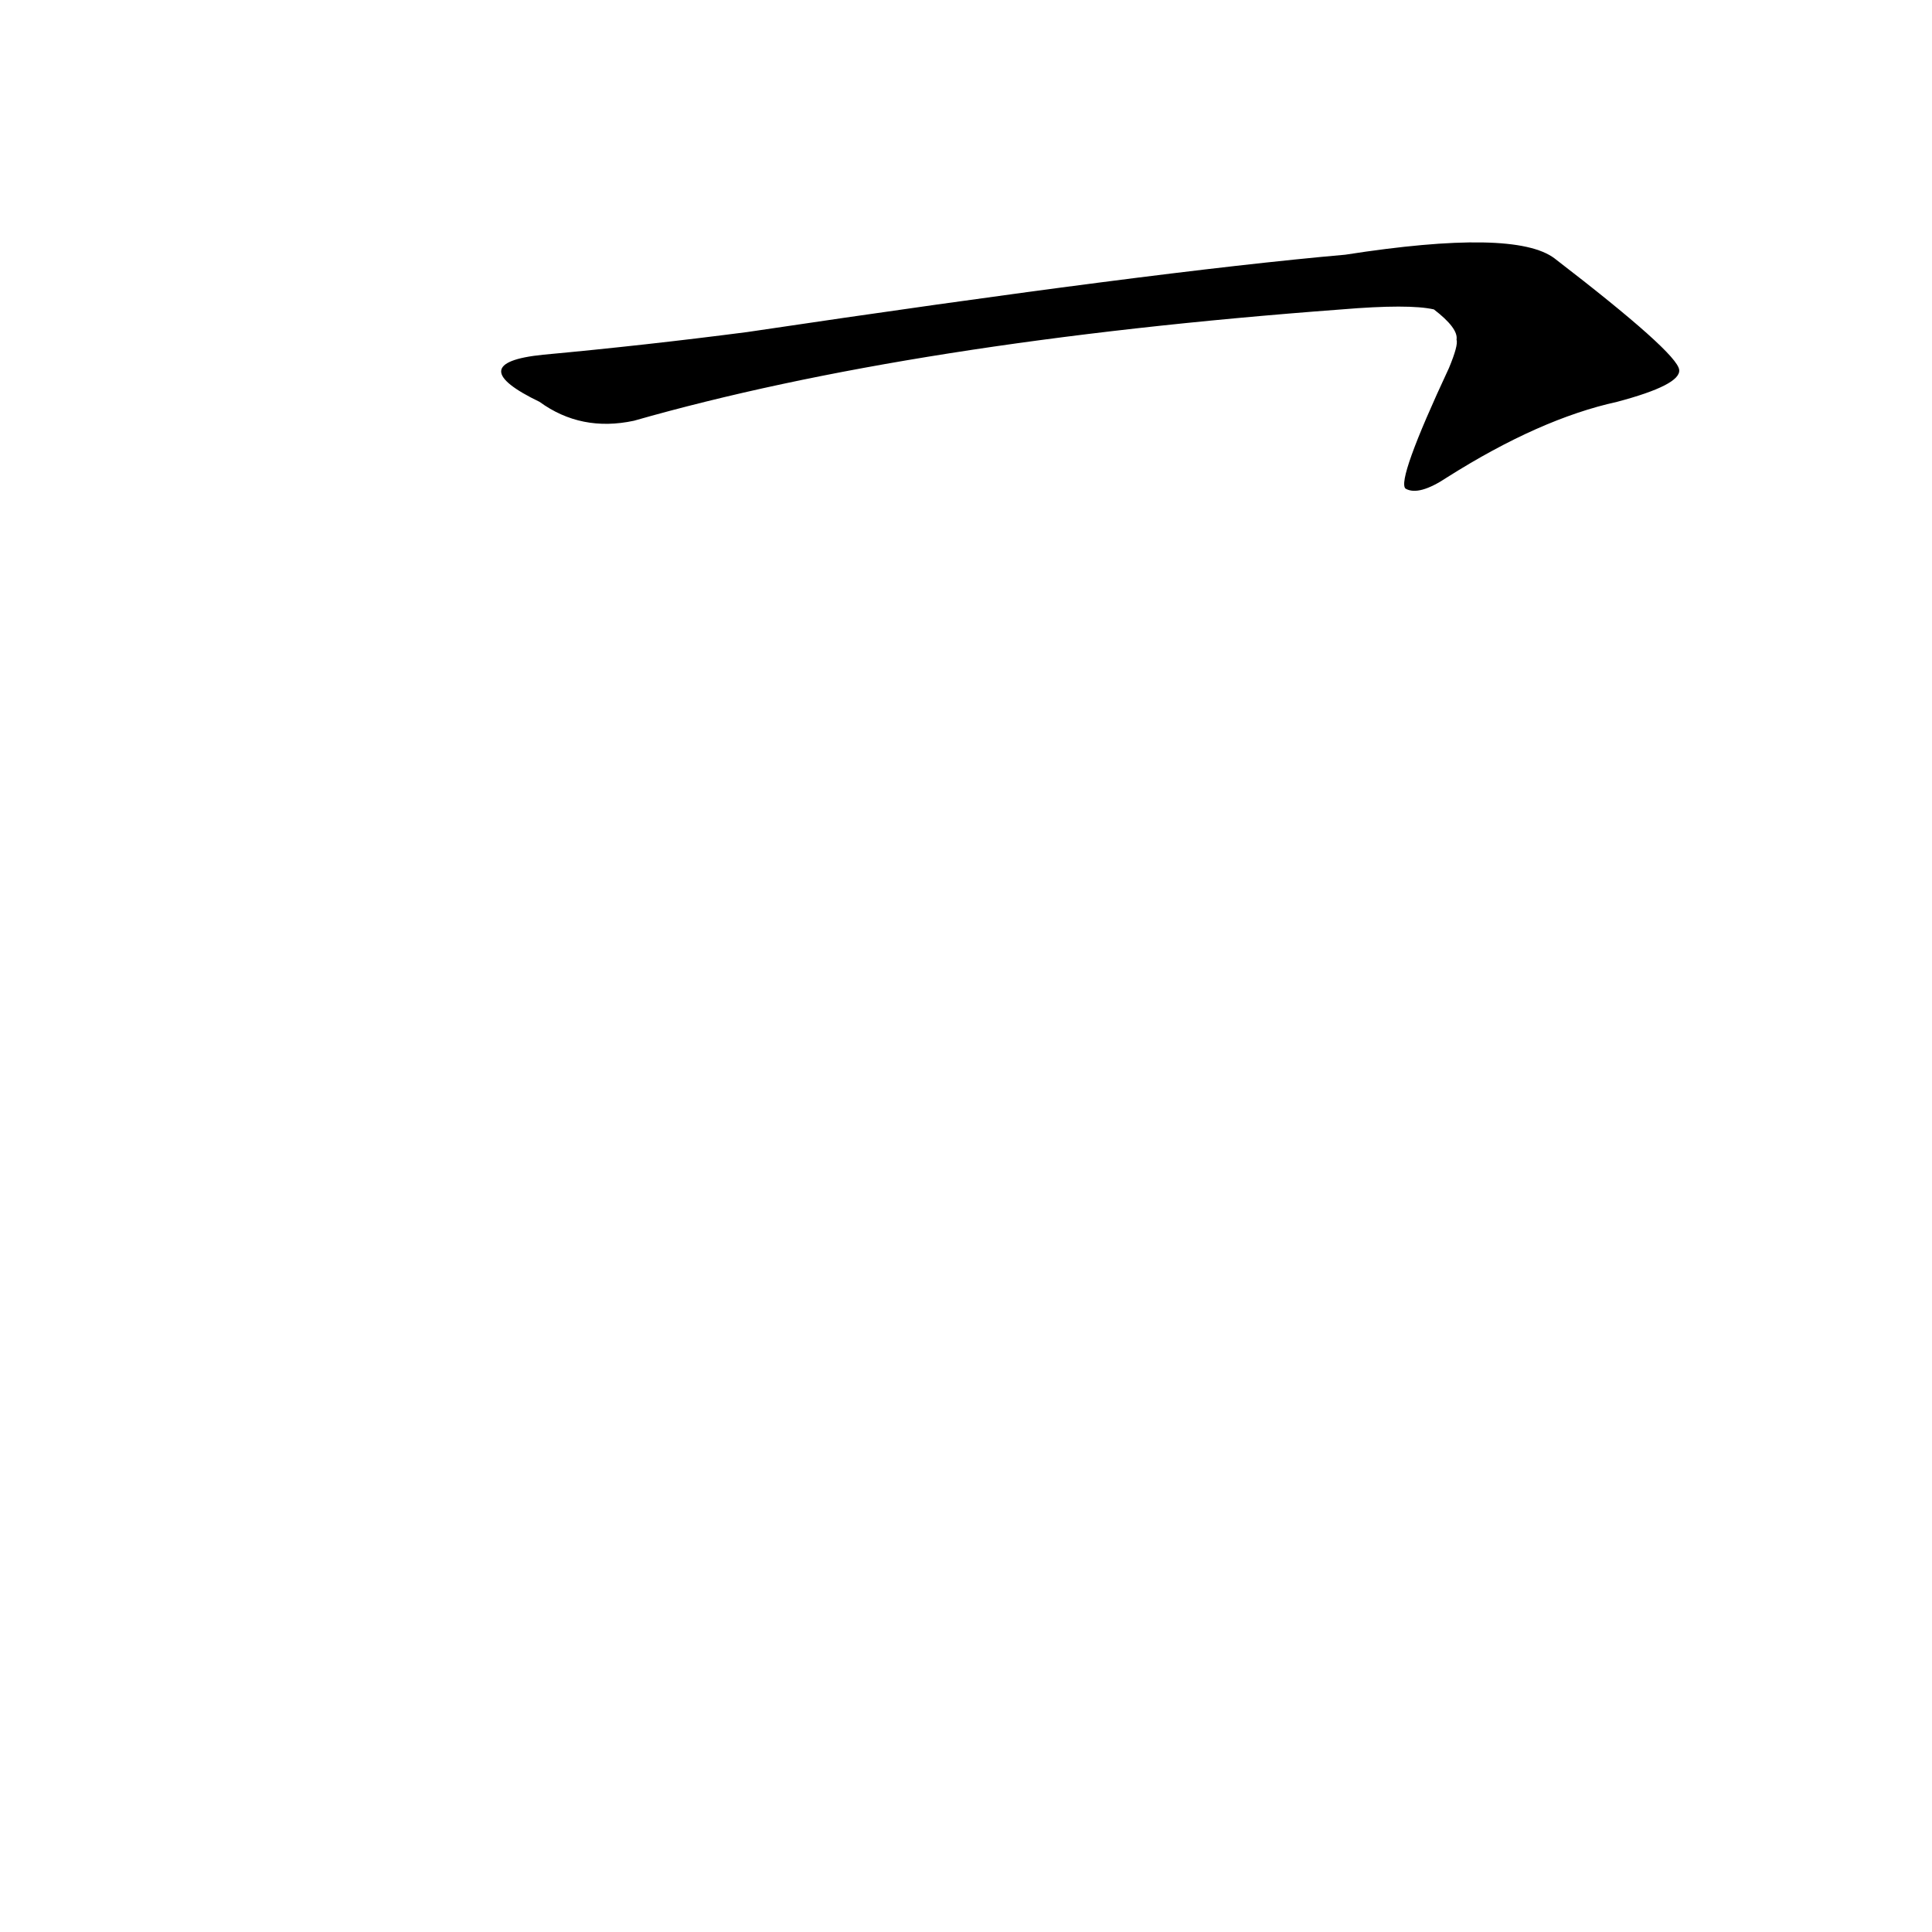 <?xml version='1.0' encoding='utf-8'?>
<svg xmlns="http://www.w3.org/2000/svg" version="1.1" viewBox="0 0 1024 1024"><g transform="scale(1, -1) translate(0, -900)"><path d="M 286 687 Q 308 671 336 677 Q 483 719 711 736 Q 747 739 760 736 Q 773 726 772 720 Q 773 717 768 705 Q 740 645 745 641 Q 752 637 767 647 Q 816 678 857 687 Q 891 696 890 704 Q 889 713 824 763 Q 803 779 713 765 Q 611 756 396 724 Q 342 717 288 712 C 258 709 259 700 286 687 Z" fill="black" /></g></svg>